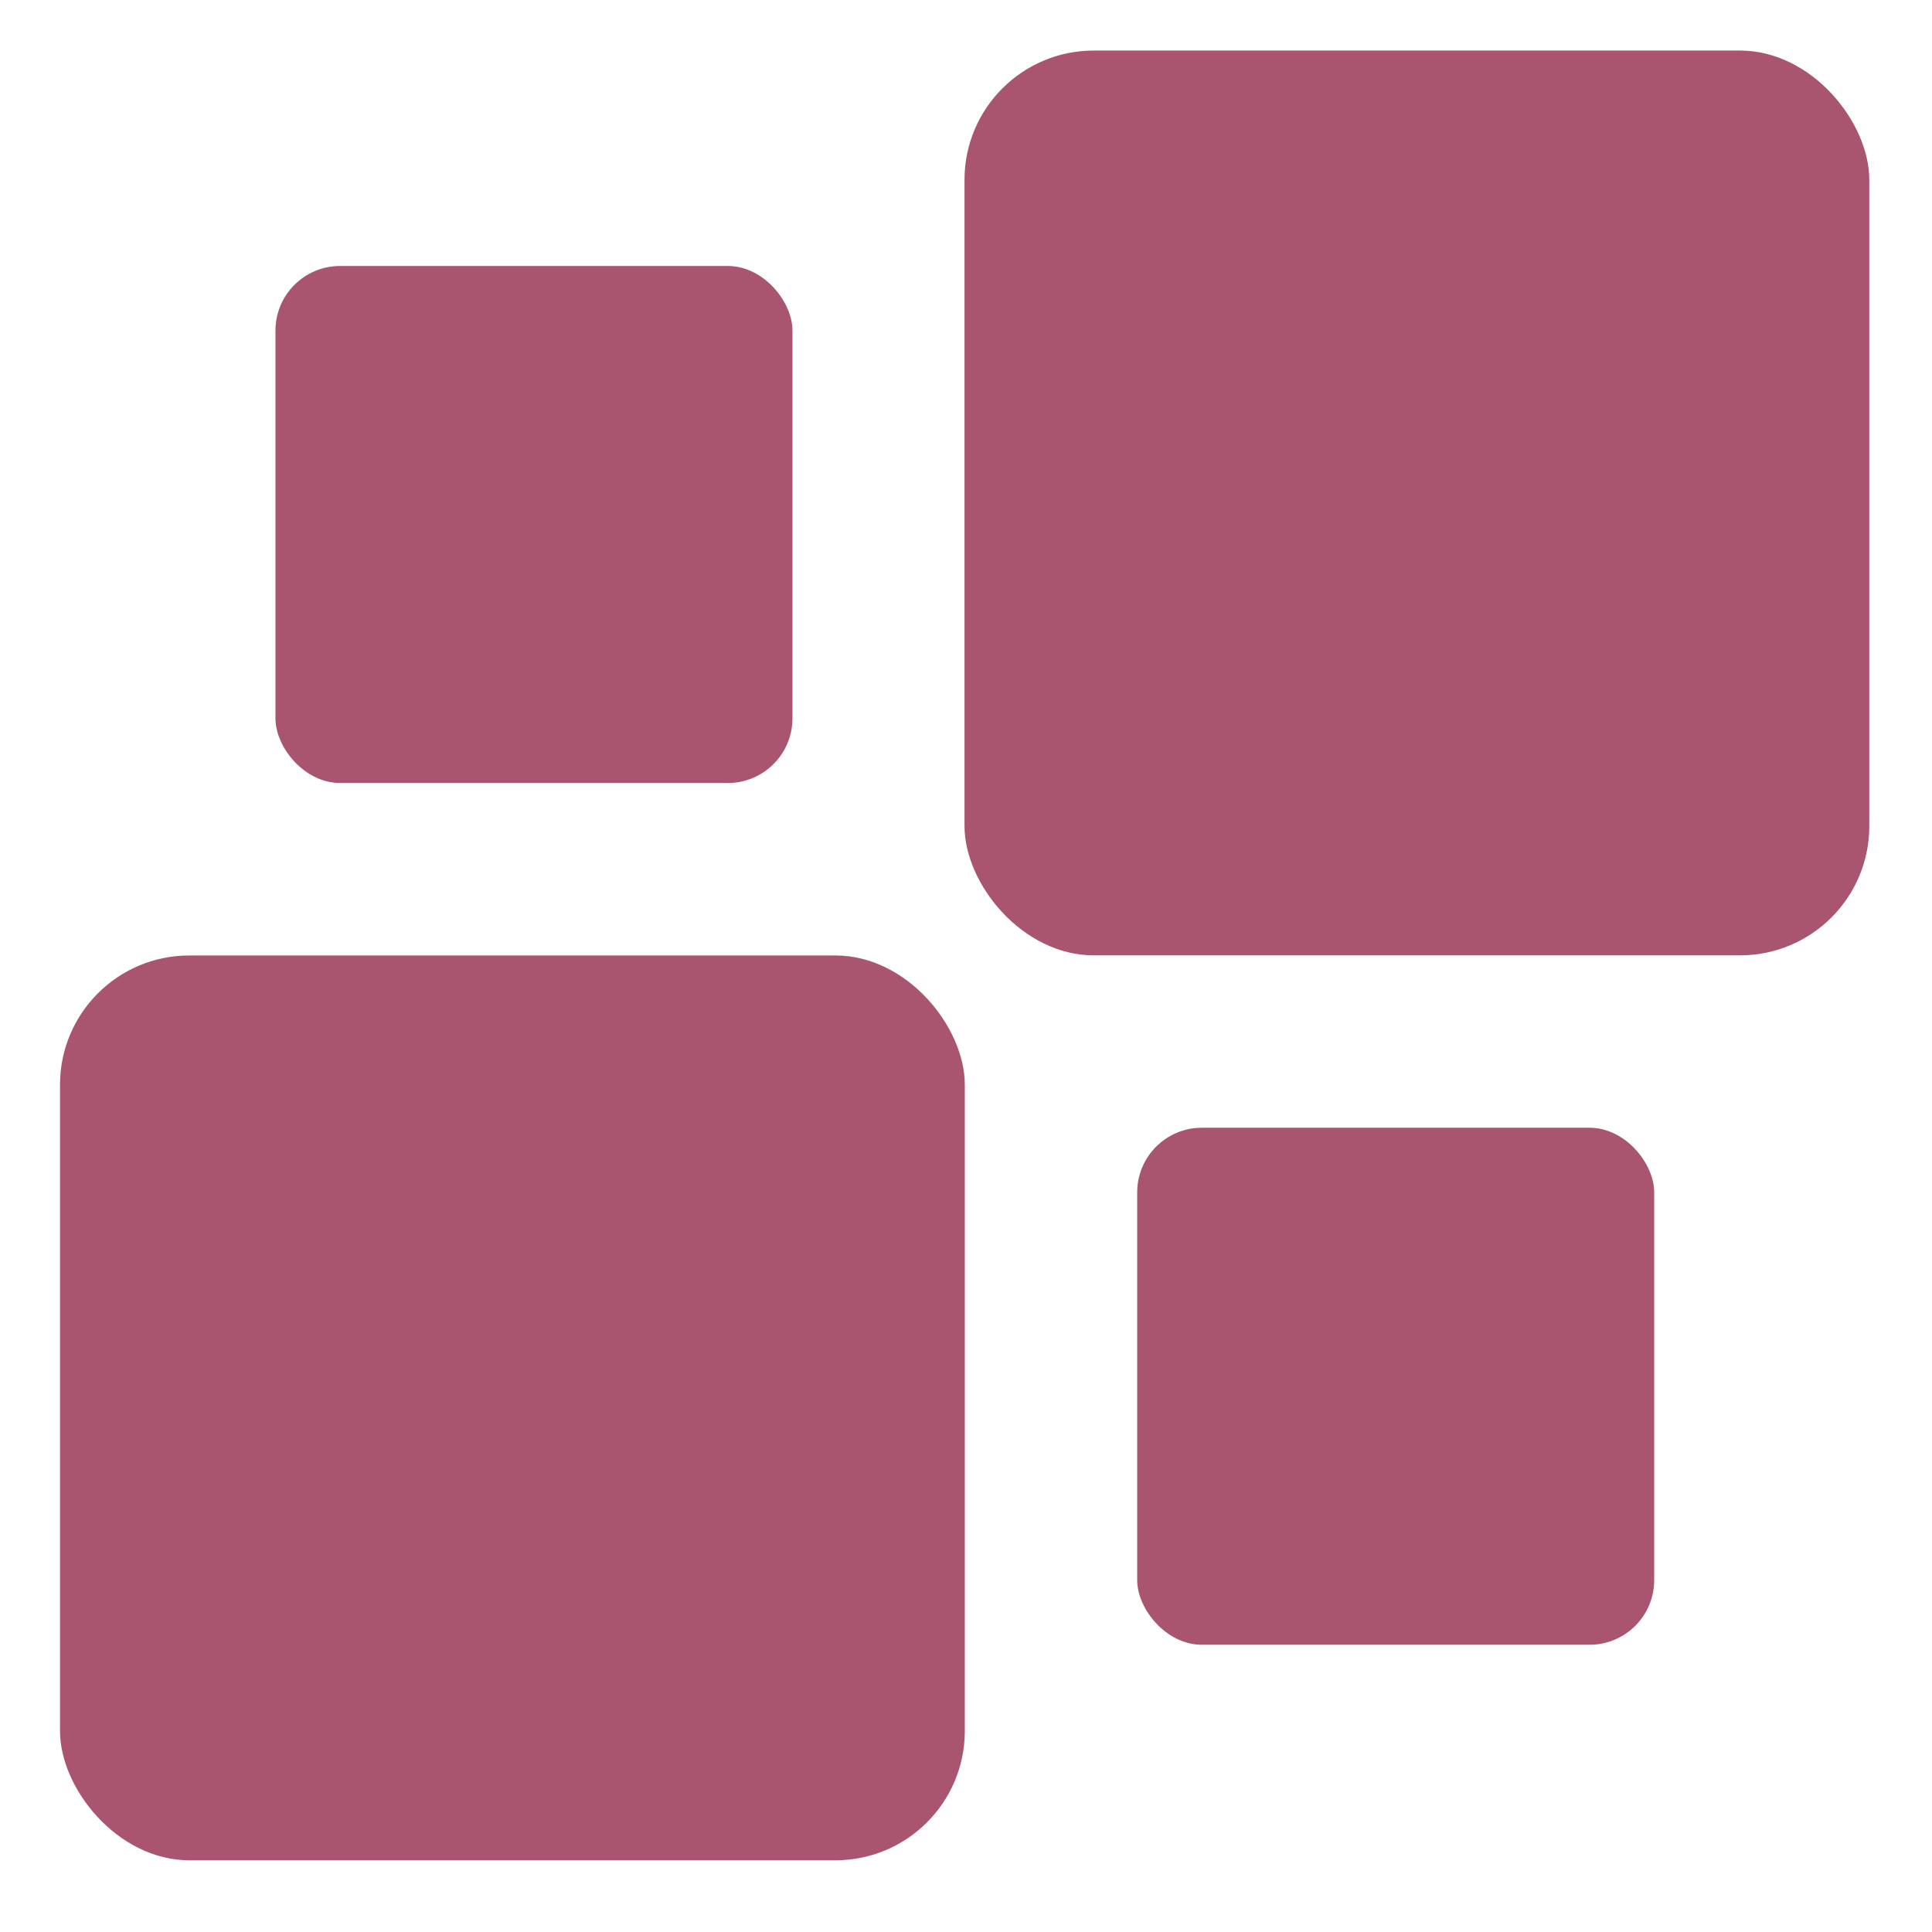 <svg xmlns="http://www.w3.org/2000/svg" width="16" height="16" version="1.1">
 <g transform="translate(0,-32)">
  <g transform="translate(1.2397766e-5,0.5)">
   <g style="fill:#aa556f" transform="matrix(0.354,0,0,0.354,-3.928,-53.321)">
    <rect width="21.167" height="21.167" x="12.5" y="261.96" rx="3.024" ry="3.024" style="fill:#aa556f"/>
    <rect width="21.167" height="21.167" x="33.66" y="240.79" rx="3.024" ry="3.024" style="fill:#aa556f"/>
    <rect width="12.095" height="12.095" x="17.54" y="245.83" rx="1.512" ry="1.512" style="fill:#aa556f"/>
    <rect width="12.095" height="12.095" x="37.7" y="265.99" rx="1.512" ry="1.512" style="fill:#aa556f"/>
   </g>
  </g>
 </g>
</svg>
